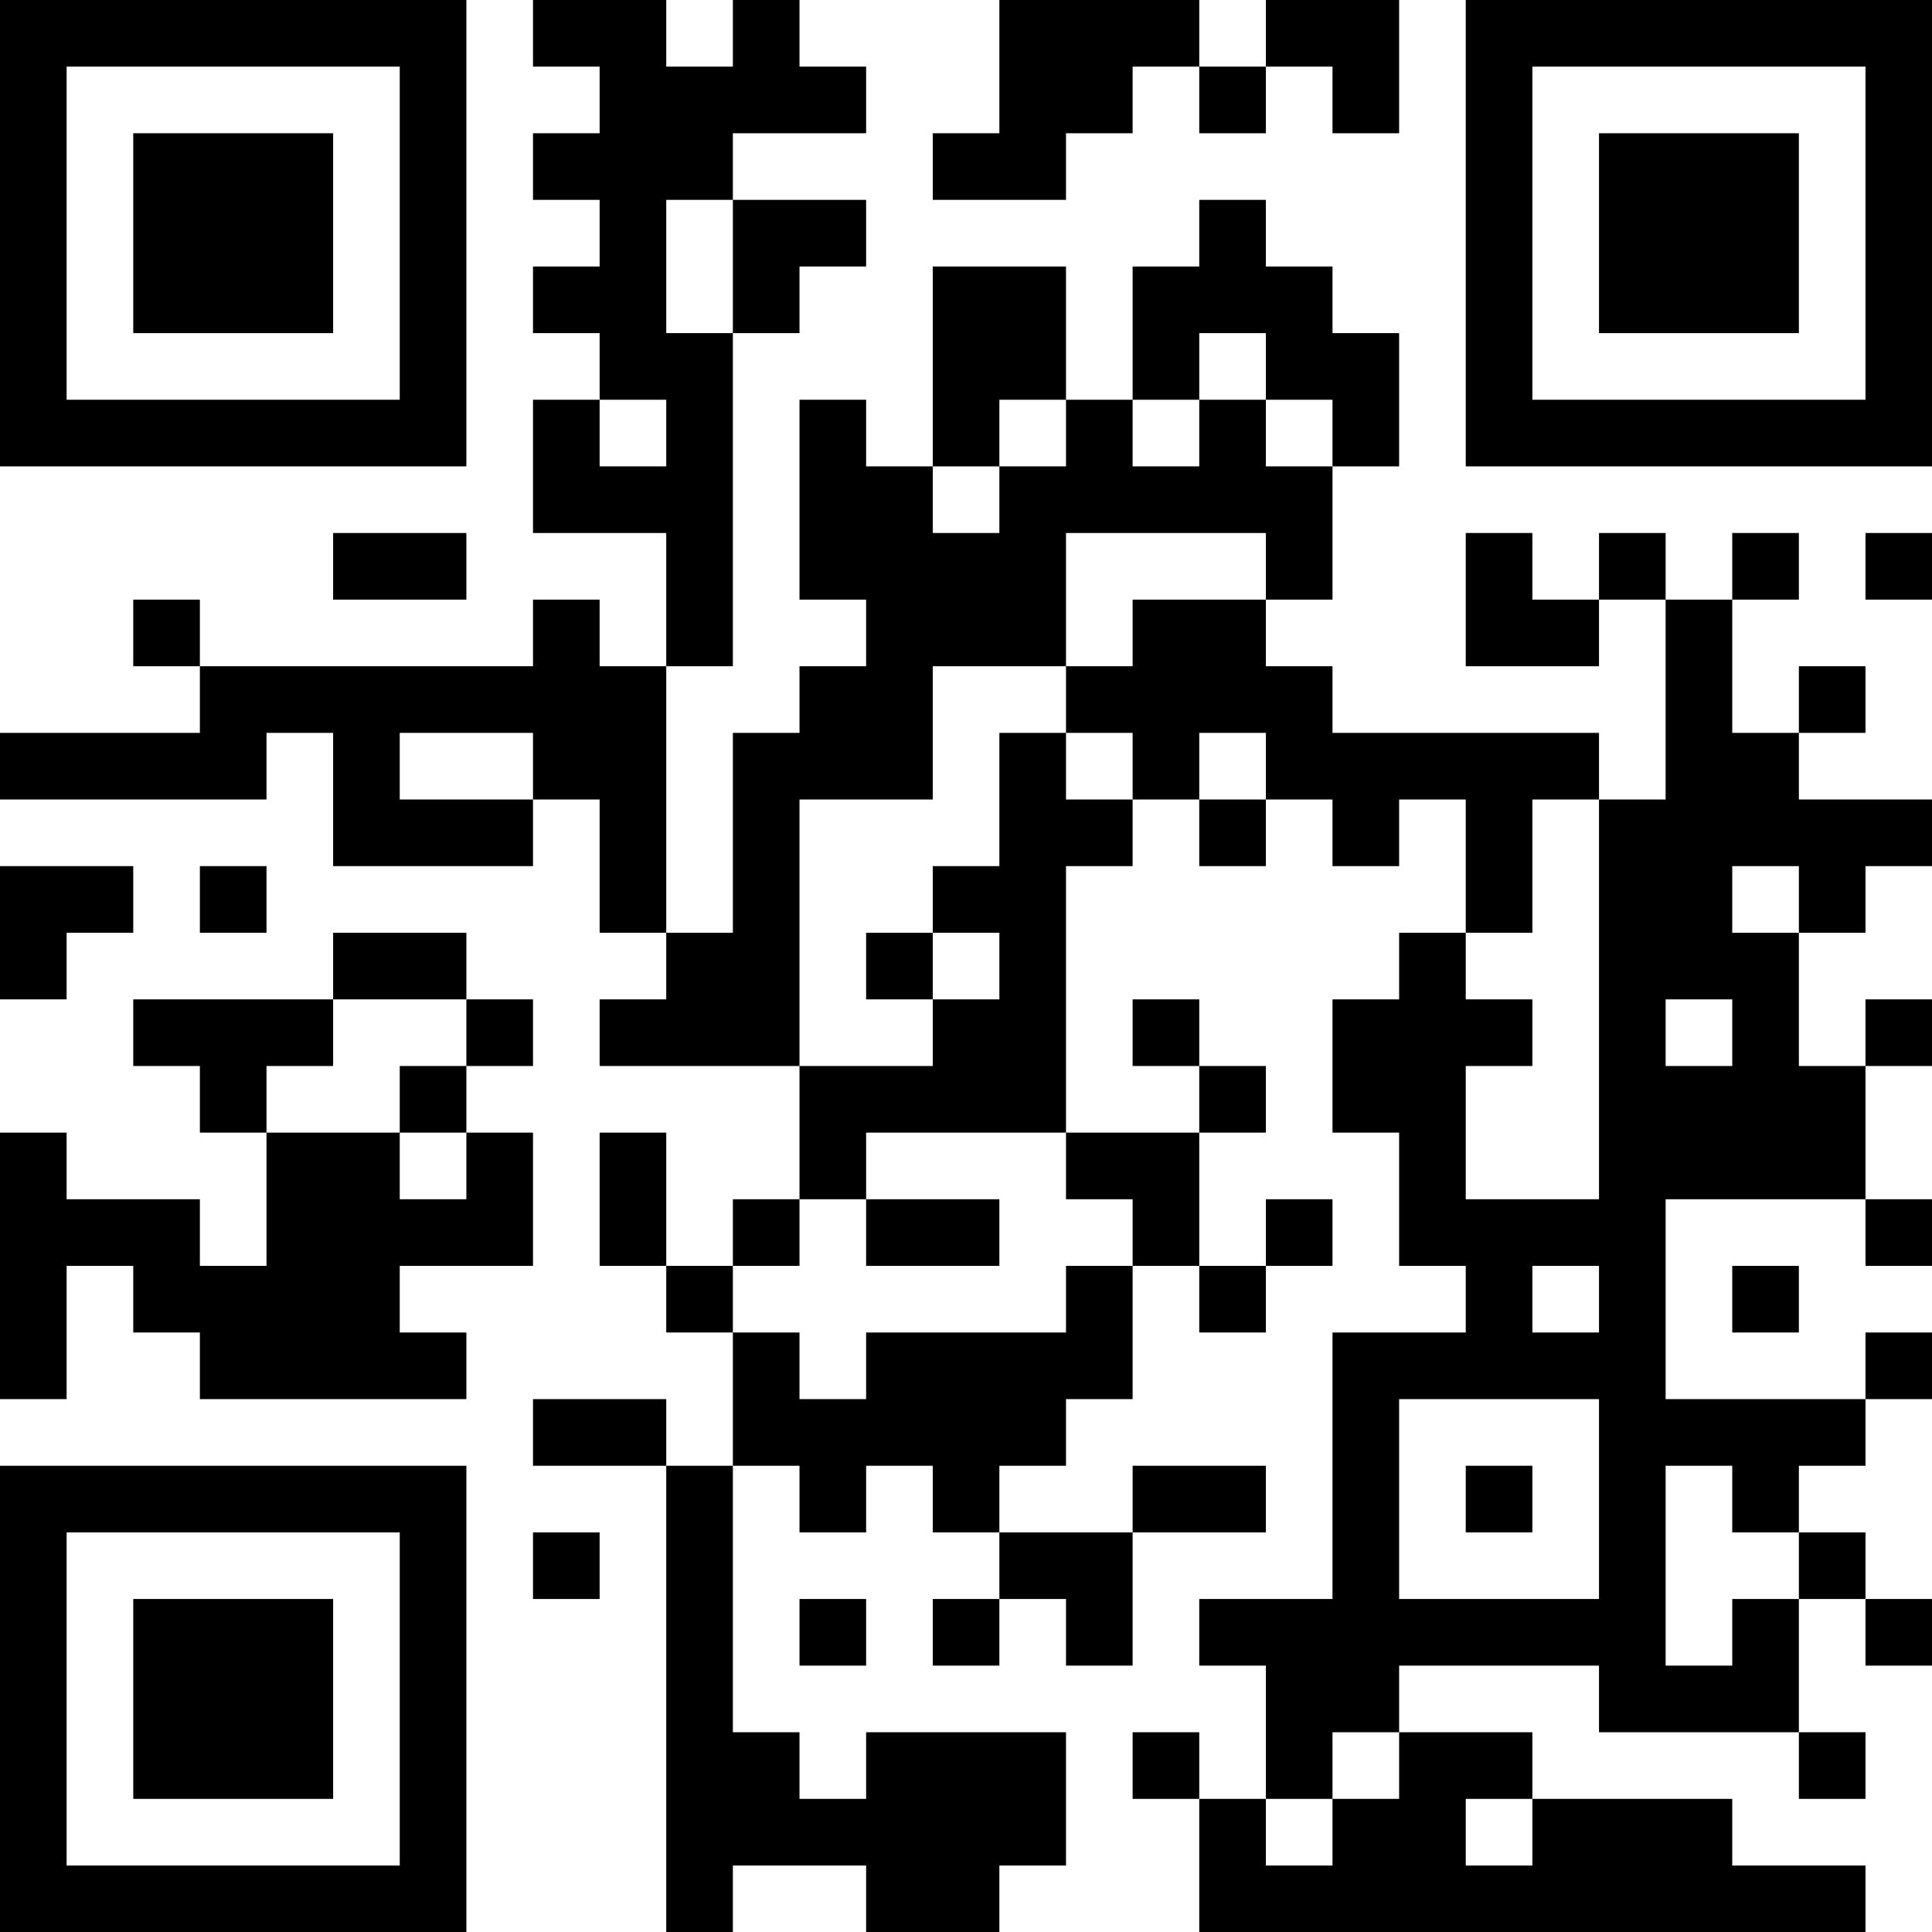 <?xml version="1.0" encoding="UTF-8"?>
<svg xmlns="http://www.w3.org/2000/svg" version="1.1" width="200" height="200" viewBox="0 0 200 200"><rect x="0" y="0" width="200" height="200" fill="#ffffff"/><g transform="scale(6.897)"><g transform="translate(0,0)"><path fill-rule="evenodd" d="M8 0L8 1L9 1L9 2L8 2L8 3L9 3L9 4L8 4L8 5L9 5L9 6L8 6L8 8L10 8L10 10L9 10L9 9L8 9L8 10L3 10L3 9L2 9L2 10L3 10L3 11L0 11L0 12L4 12L4 11L5 11L5 13L8 13L8 12L9 12L9 14L10 14L10 15L9 15L9 16L12 16L12 18L11 18L11 19L10 19L10 17L9 17L9 19L10 19L10 20L11 20L11 22L10 22L10 21L8 21L8 22L10 22L10 29L11 29L11 28L13 28L13 29L15 29L15 28L16 28L16 26L13 26L13 27L12 27L12 26L11 26L11 22L12 22L12 23L13 23L13 22L14 22L14 23L15 23L15 24L14 24L14 25L15 25L15 24L16 24L16 25L17 25L17 23L19 23L19 22L17 22L17 23L15 23L15 22L16 22L16 21L17 21L17 19L18 19L18 20L19 20L19 19L20 19L20 18L19 18L19 19L18 19L18 17L19 17L19 16L18 16L18 15L17 15L17 16L18 16L18 17L16 17L16 13L17 13L17 12L18 12L18 13L19 13L19 12L20 12L20 13L21 13L21 12L22 12L22 14L21 14L21 15L20 15L20 17L21 17L21 19L22 19L22 20L20 20L20 24L18 24L18 25L19 25L19 27L18 27L18 26L17 26L17 27L18 27L18 29L28 29L28 28L26 28L26 27L23 27L23 26L21 26L21 25L24 25L24 26L27 26L27 27L28 27L28 26L27 26L27 24L28 24L28 25L29 25L29 24L28 24L28 23L27 23L27 22L28 22L28 21L29 21L29 20L28 20L28 21L25 21L25 18L28 18L28 19L29 19L29 18L28 18L28 16L29 16L29 15L28 15L28 16L27 16L27 14L28 14L28 13L29 13L29 12L27 12L27 11L28 11L28 10L27 10L27 11L26 11L26 9L27 9L27 8L26 8L26 9L25 9L25 8L24 8L24 9L23 9L23 8L22 8L22 10L24 10L24 9L25 9L25 12L24 12L24 11L20 11L20 10L19 10L19 9L20 9L20 7L21 7L21 5L20 5L20 4L19 4L19 3L18 3L18 4L17 4L17 6L16 6L16 4L14 4L14 7L13 7L13 6L12 6L12 9L13 9L13 10L12 10L12 11L11 11L11 14L10 14L10 10L11 10L11 5L12 5L12 4L13 4L13 3L11 3L11 2L13 2L13 1L12 1L12 0L11 0L11 1L10 1L10 0ZM15 0L15 2L14 2L14 3L16 3L16 2L17 2L17 1L18 1L18 2L19 2L19 1L20 1L20 2L21 2L21 0L19 0L19 1L18 1L18 0ZM10 3L10 5L11 5L11 3ZM18 5L18 6L17 6L17 7L18 7L18 6L19 6L19 7L20 7L20 6L19 6L19 5ZM9 6L9 7L10 7L10 6ZM15 6L15 7L14 7L14 8L15 8L15 7L16 7L16 6ZM5 8L5 9L7 9L7 8ZM16 8L16 10L14 10L14 12L12 12L12 16L14 16L14 15L15 15L15 14L14 14L14 13L15 13L15 11L16 11L16 12L17 12L17 11L16 11L16 10L17 10L17 9L19 9L19 8ZM28 8L28 9L29 9L29 8ZM6 11L6 12L8 12L8 11ZM18 11L18 12L19 12L19 11ZM23 12L23 14L22 14L22 15L23 15L23 16L22 16L22 18L24 18L24 12ZM0 13L0 15L1 15L1 14L2 14L2 13ZM3 13L3 14L4 14L4 13ZM26 13L26 14L27 14L27 13ZM5 14L5 15L2 15L2 16L3 16L3 17L4 17L4 19L3 19L3 18L1 18L1 17L0 17L0 21L1 21L1 19L2 19L2 20L3 20L3 21L7 21L7 20L6 20L6 19L8 19L8 17L7 17L7 16L8 16L8 15L7 15L7 14ZM13 14L13 15L14 15L14 14ZM5 15L5 16L4 16L4 17L6 17L6 18L7 18L7 17L6 17L6 16L7 16L7 15ZM25 15L25 16L26 16L26 15ZM13 17L13 18L12 18L12 19L11 19L11 20L12 20L12 21L13 21L13 20L16 20L16 19L17 19L17 18L16 18L16 17ZM13 18L13 19L15 19L15 18ZM23 19L23 20L24 20L24 19ZM26 19L26 20L27 20L27 19ZM21 21L21 24L24 24L24 21ZM22 22L22 23L23 23L23 22ZM25 22L25 25L26 25L26 24L27 24L27 23L26 23L26 22ZM8 23L8 24L9 24L9 23ZM12 24L12 25L13 25L13 24ZM20 26L20 27L19 27L19 28L20 28L20 27L21 27L21 26ZM22 27L22 28L23 28L23 27ZM0 0L0 7L7 7L7 0ZM1 1L1 6L6 6L6 1ZM2 2L2 5L5 5L5 2ZM22 0L22 7L29 7L29 0ZM23 1L23 6L28 6L28 1ZM24 2L24 5L27 5L27 2ZM0 22L0 29L7 29L7 22ZM1 23L1 28L6 28L6 23ZM2 24L2 27L5 27L5 24Z" fill="#000000"/></g></g></svg>
